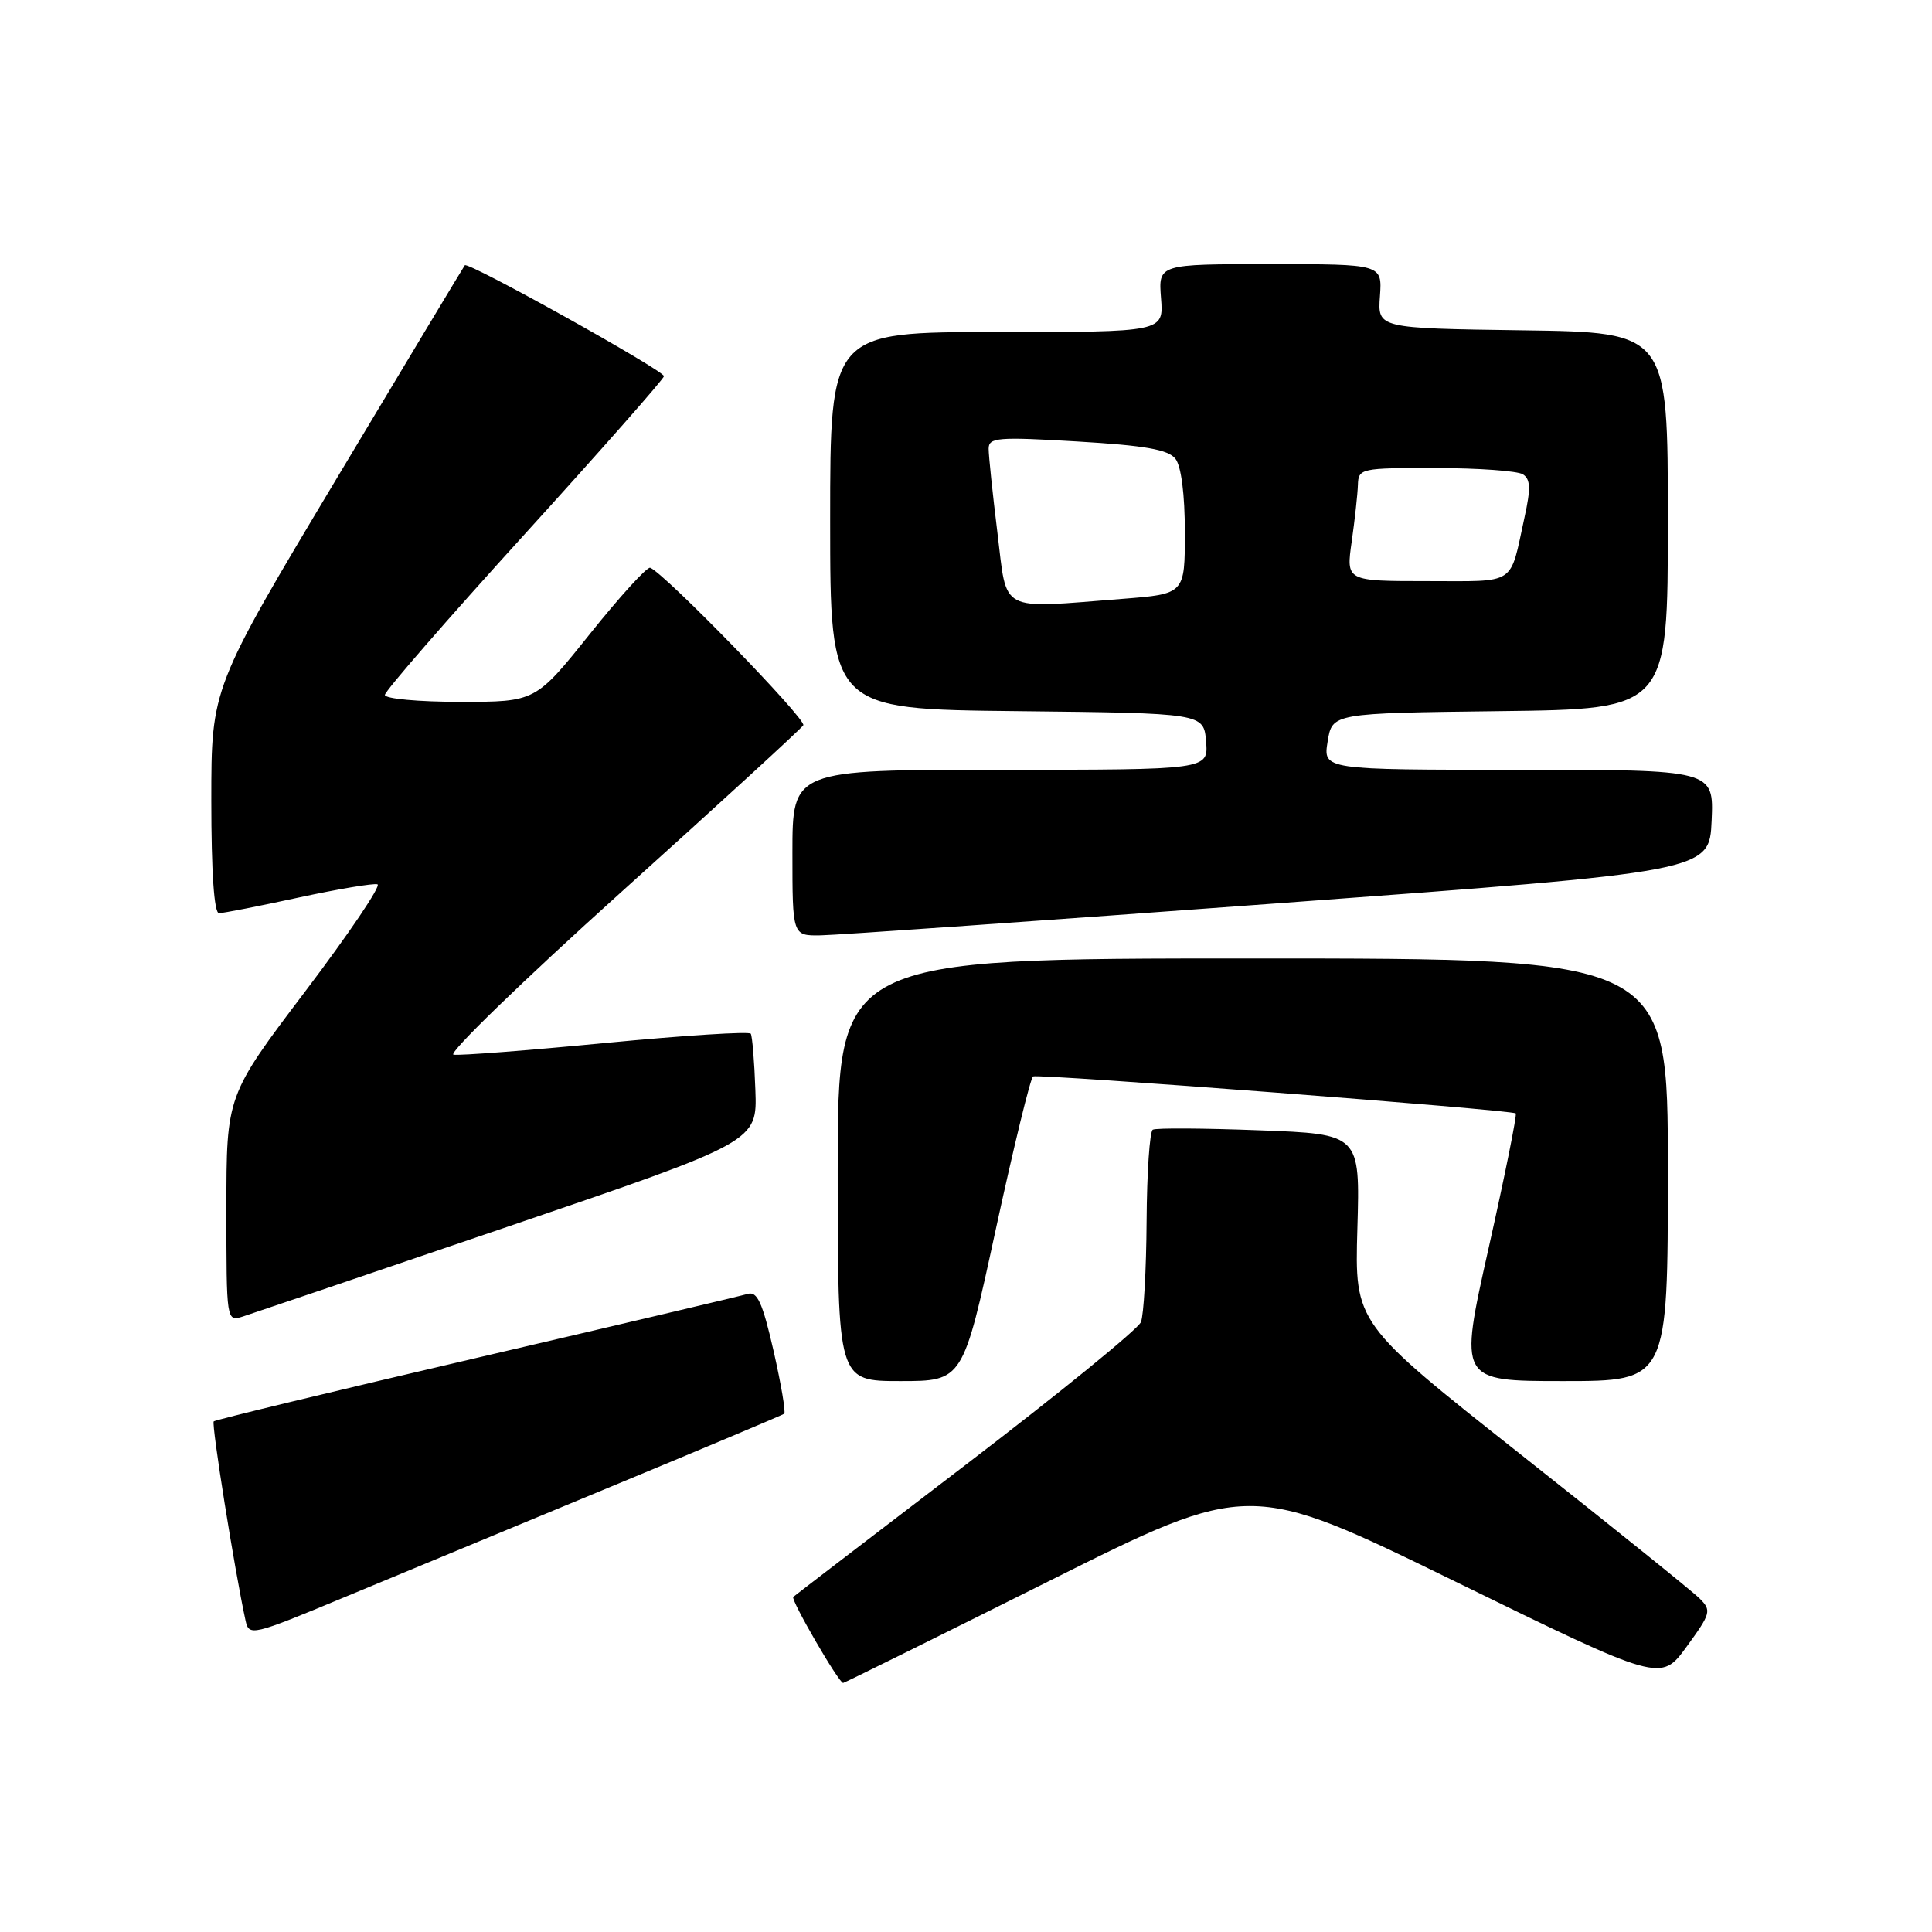<?xml version="1.0" encoding="UTF-8" standalone="no"?>
<!DOCTYPE svg PUBLIC "-//W3C//DTD SVG 1.1//EN" "http://www.w3.org/Graphics/SVG/1.1/DTD/svg11.dtd" >
<svg xmlns="http://www.w3.org/2000/svg" xmlns:xlink="http://www.w3.org/1999/xlink" version="1.1" viewBox="0 0 256 256">
 <g >
 <path fill="currentColor"
d=" M 138.78 209.61 C 165.54 196.22 165.54 196.22 192.81 209.55 C 220.07 222.88 220.07 222.88 223.49 218.19 C 226.71 213.77 226.81 213.40 225.20 211.80 C 224.27 210.87 213.60 202.28 201.50 192.72 C 179.50 175.33 179.50 175.33 179.86 162.80 C 180.22 150.27 180.22 150.27 166.86 149.77 C 159.51 149.49 153.16 149.45 152.75 149.69 C 152.34 149.92 151.97 155.38 151.93 161.81 C 151.89 168.24 151.55 174.26 151.18 175.18 C 150.81 176.11 140.38 184.60 128.00 194.06 C 115.62 203.52 105.32 211.41 105.11 211.60 C 104.73 211.94 111.14 223.00 111.72 223.00 C 111.88 223.00 124.06 216.97 138.78 209.61 Z  M 81.00 196.97 C 93.38 191.84 103.69 187.50 103.91 187.33 C 104.14 187.15 103.50 183.40 102.50 178.99 C 101.04 172.61 100.34 171.07 99.08 171.45 C 98.21 171.71 82.02 175.53 63.11 179.94 C 44.19 184.35 28.54 188.13 28.32 188.34 C 27.99 188.68 31.10 208.14 32.53 214.70 C 33.00 216.84 33.31 216.77 45.76 211.59 C 52.76 208.68 68.62 202.10 81.00 196.97 Z  M 131.93 162.97 C 134.32 151.96 136.55 142.80 136.89 142.63 C 137.61 142.26 200.34 147.06 200.84 147.53 C 201.03 147.70 199.41 155.75 197.24 165.42 C 193.30 183.00 193.30 183.00 207.15 183.00 C 221.00 183.00 221.00 183.00 221.00 155.00 C 221.00 127.00 221.00 127.00 166.00 127.00 C 111.00 127.00 111.00 127.00 111.00 155.00 C 111.00 183.00 111.00 183.00 119.29 183.00 C 127.59 183.00 127.59 183.00 131.93 162.97 Z  M 67.37 162.51 C 100.34 151.28 100.34 151.28 100.09 144.42 C 99.96 140.65 99.68 137.29 99.48 136.97 C 99.28 136.65 90.65 137.20 80.31 138.19 C 69.96 139.19 60.86 139.89 60.09 139.75 C 59.31 139.61 69.30 129.93 82.29 118.23 C 95.28 106.53 106.15 96.57 106.44 96.10 C 106.91 95.34 88.00 75.90 86.15 75.23 C 85.73 75.09 82.15 79.02 78.18 83.98 C 70.96 93.00 70.96 93.00 60.98 93.00 C 55.49 93.00 51.00 92.59 51.00 92.08 C 51.00 91.58 59.31 82.02 69.48 70.83 C 79.64 59.65 87.96 50.21 87.98 49.85 C 88.00 49.10 62.01 34.62 61.59 35.15 C 61.44 35.34 53.82 48.02 44.66 63.32 C 28.00 91.14 28.00 91.14 28.00 106.07 C 28.00 115.53 28.37 121.00 29.02 121.00 C 29.58 121.00 34.33 120.07 39.57 118.93 C 44.81 117.80 49.52 117.01 50.02 117.18 C 50.53 117.36 46.23 123.72 40.47 131.33 C 30.00 145.16 30.00 145.16 30.00 160.15 C 30.00 175.13 30.00 175.13 32.20 174.44 C 33.41 174.05 49.23 168.69 67.37 162.51 Z  M 169.50 119.68 C 226.50 115.48 226.50 115.48 226.80 108.74 C 227.09 102.00 227.09 102.00 201.20 102.00 C 175.31 102.00 175.31 102.00 175.92 98.25 C 176.53 94.50 176.53 94.50 198.77 94.23 C 221.00 93.96 221.00 93.96 221.00 69.00 C 221.00 44.04 221.00 44.04 201.77 43.77 C 182.54 43.50 182.54 43.50 182.85 39.25 C 183.15 35.00 183.15 35.00 168.32 35.00 C 153.49 35.00 153.49 35.00 153.84 39.50 C 154.20 44.00 154.20 44.00 132.10 44.00 C 110.00 44.00 110.00 44.00 110.00 68.98 C 110.00 93.97 110.00 93.97 134.75 94.23 C 159.50 94.50 159.50 94.50 159.81 98.25 C 160.12 102.00 160.12 102.00 132.56 102.00 C 105.00 102.00 105.00 102.00 105.00 113.00 C 105.00 124.00 105.00 124.00 108.75 123.94 C 110.81 123.91 138.15 121.99 169.50 119.68 Z  M 132.16 70.56 C 131.52 65.37 131.00 60.37 131.00 59.46 C 131.00 57.97 132.20 57.87 142.75 58.50 C 151.72 59.03 154.80 59.57 155.75 60.79 C 156.52 61.77 157.00 65.53 157.00 70.54 C 157.00 78.70 157.00 78.70 148.75 79.35 C 132.14 80.64 133.49 81.35 132.16 70.56 Z  M 179.11 71.75 C 179.52 68.86 179.89 65.49 179.93 64.25 C 180.00 62.07 180.30 62.00 190.25 62.02 C 195.89 62.02 201.08 62.40 201.79 62.85 C 202.80 63.49 202.85 64.73 202.00 68.58 C 200.00 77.71 201.10 77.00 189.11 77.00 C 178.36 77.00 178.36 77.00 179.11 71.75 Z "/>
</g>
</svg>